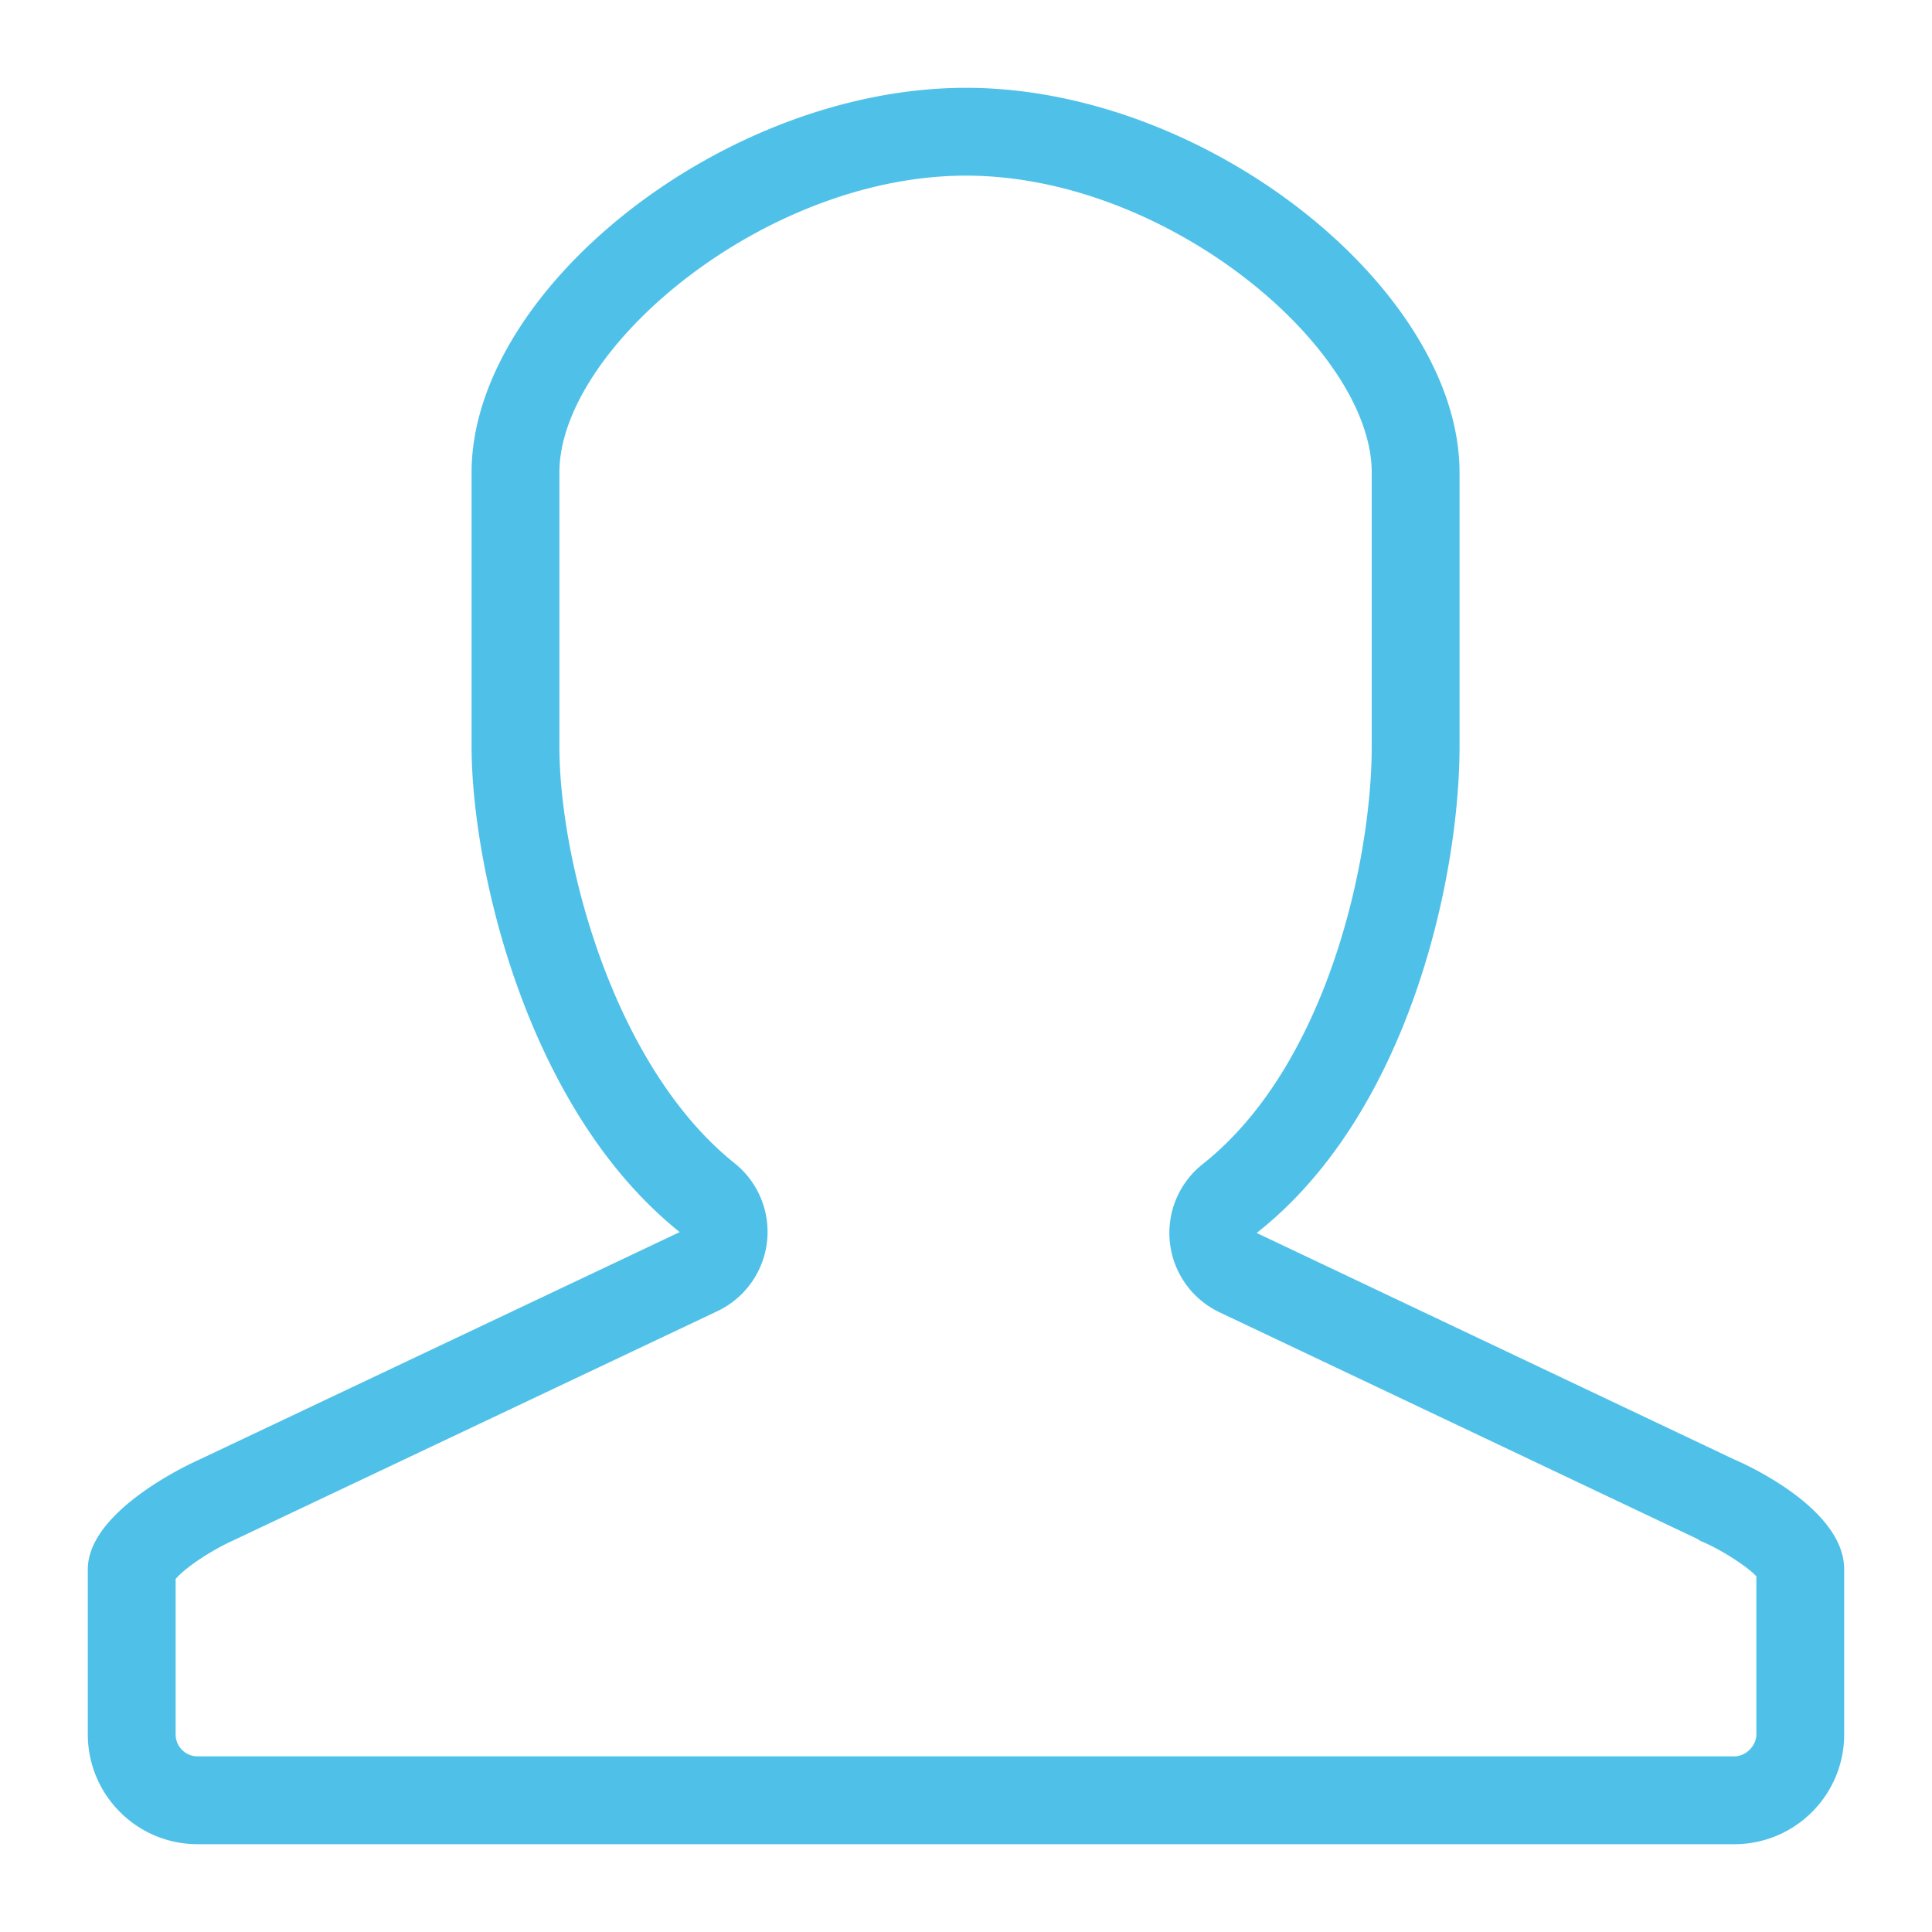 <svg xmlns="http://www.w3.org/2000/svg" xmlns:xlink="http://www.w3.org/1999/xlink" width="22" height="22" viewBox="0 0 22 22"><defs><path id="psoga" d="M42 6612c2.3 0 4.62 1.97 4.62 3.38v3.12c0 1.3-.51 3.64-1.93 4.76a1 1 0 0 0 .19 1.68l5.44 2.58.05.03c.2.08.52.28.63.4v1.8c0 .13-.12.25-.25.25h-17.5a.25.25 0 0 1-.25-.25v-1.77c.11-.13.41-.33.68-.45l5.49-2.6a1 1 0 0 0 .2-1.68c-1.38-1.1-2-3.44-2-4.75v-3.12c0-1.41 2.33-3.38 4.63-3.38zm-5.63 3.38v3.12c0 1.37.62 4.13 2.37 5.53l-5.49 2.6s-1.25.55-1.25 1.24v1.88c0 .69.56 1.25 1.25 1.25h17.5c.69 0 1.25-.56 1.25-1.25v-1.88c0-.73-1.25-1.25-1.25-1.25l-5.44-2.58c1.73-1.36 2.31-4.04 2.31-5.54v-3.12c0-2.07-2.86-4.38-5.62-4.38-2.76 0-5.63 2.3-5.63 4.38z"/></defs><g><g transform="translate(-31 -6610)"><use fill="#4fc1e9" xlink:href="#psoga"/></g></g></svg>